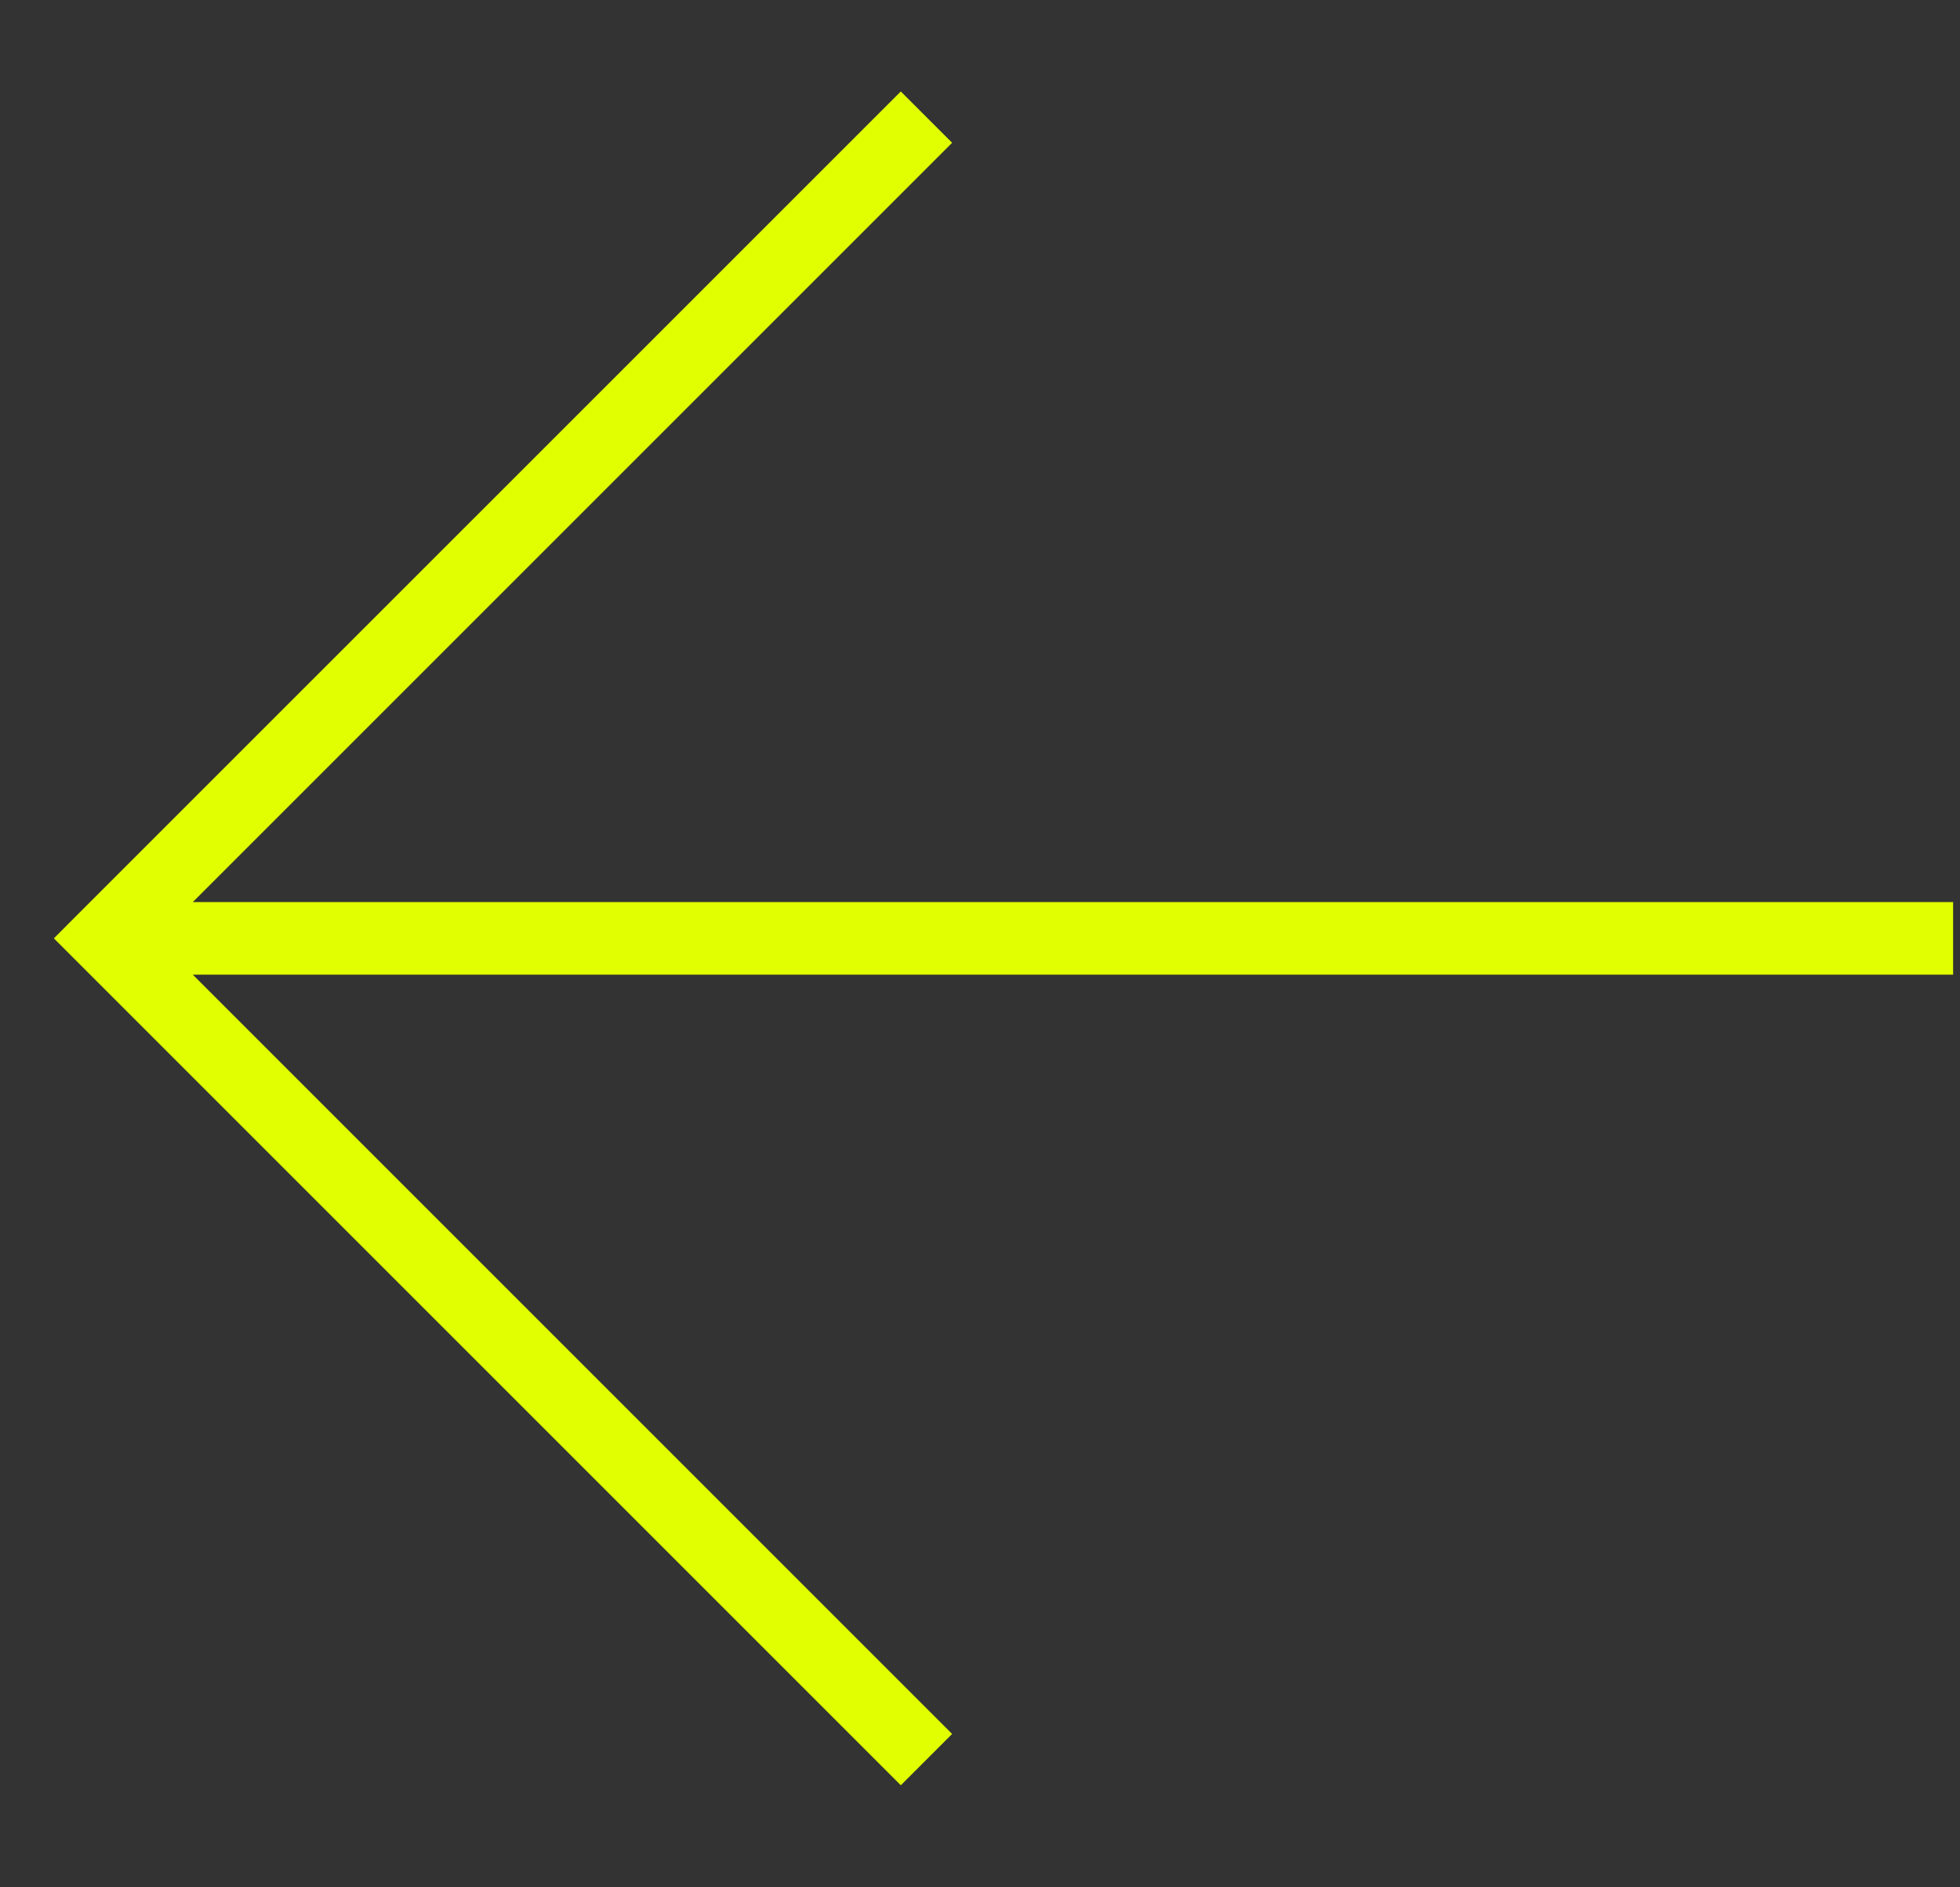 <svg width="27" height="26" viewBox="0 0 27 26" fill="none" xmlns="http://www.w3.org/2000/svg">
<rect x="0" y="0" width="27" height="26" fill="#333333" stroke="none"/>
<path fill-rule="evenodd" clip-rule="evenodd" d="M2.656 13.427L13.116 23.887L12.409 24.594L1.095 13.28L0.742 12.927L1.095 12.573L12.409 1.26L13.116 1.967L2.656 12.427L26.905 12.427L26.905 13.427H2.656Z" fill="#E1FF01"/>
</svg>
